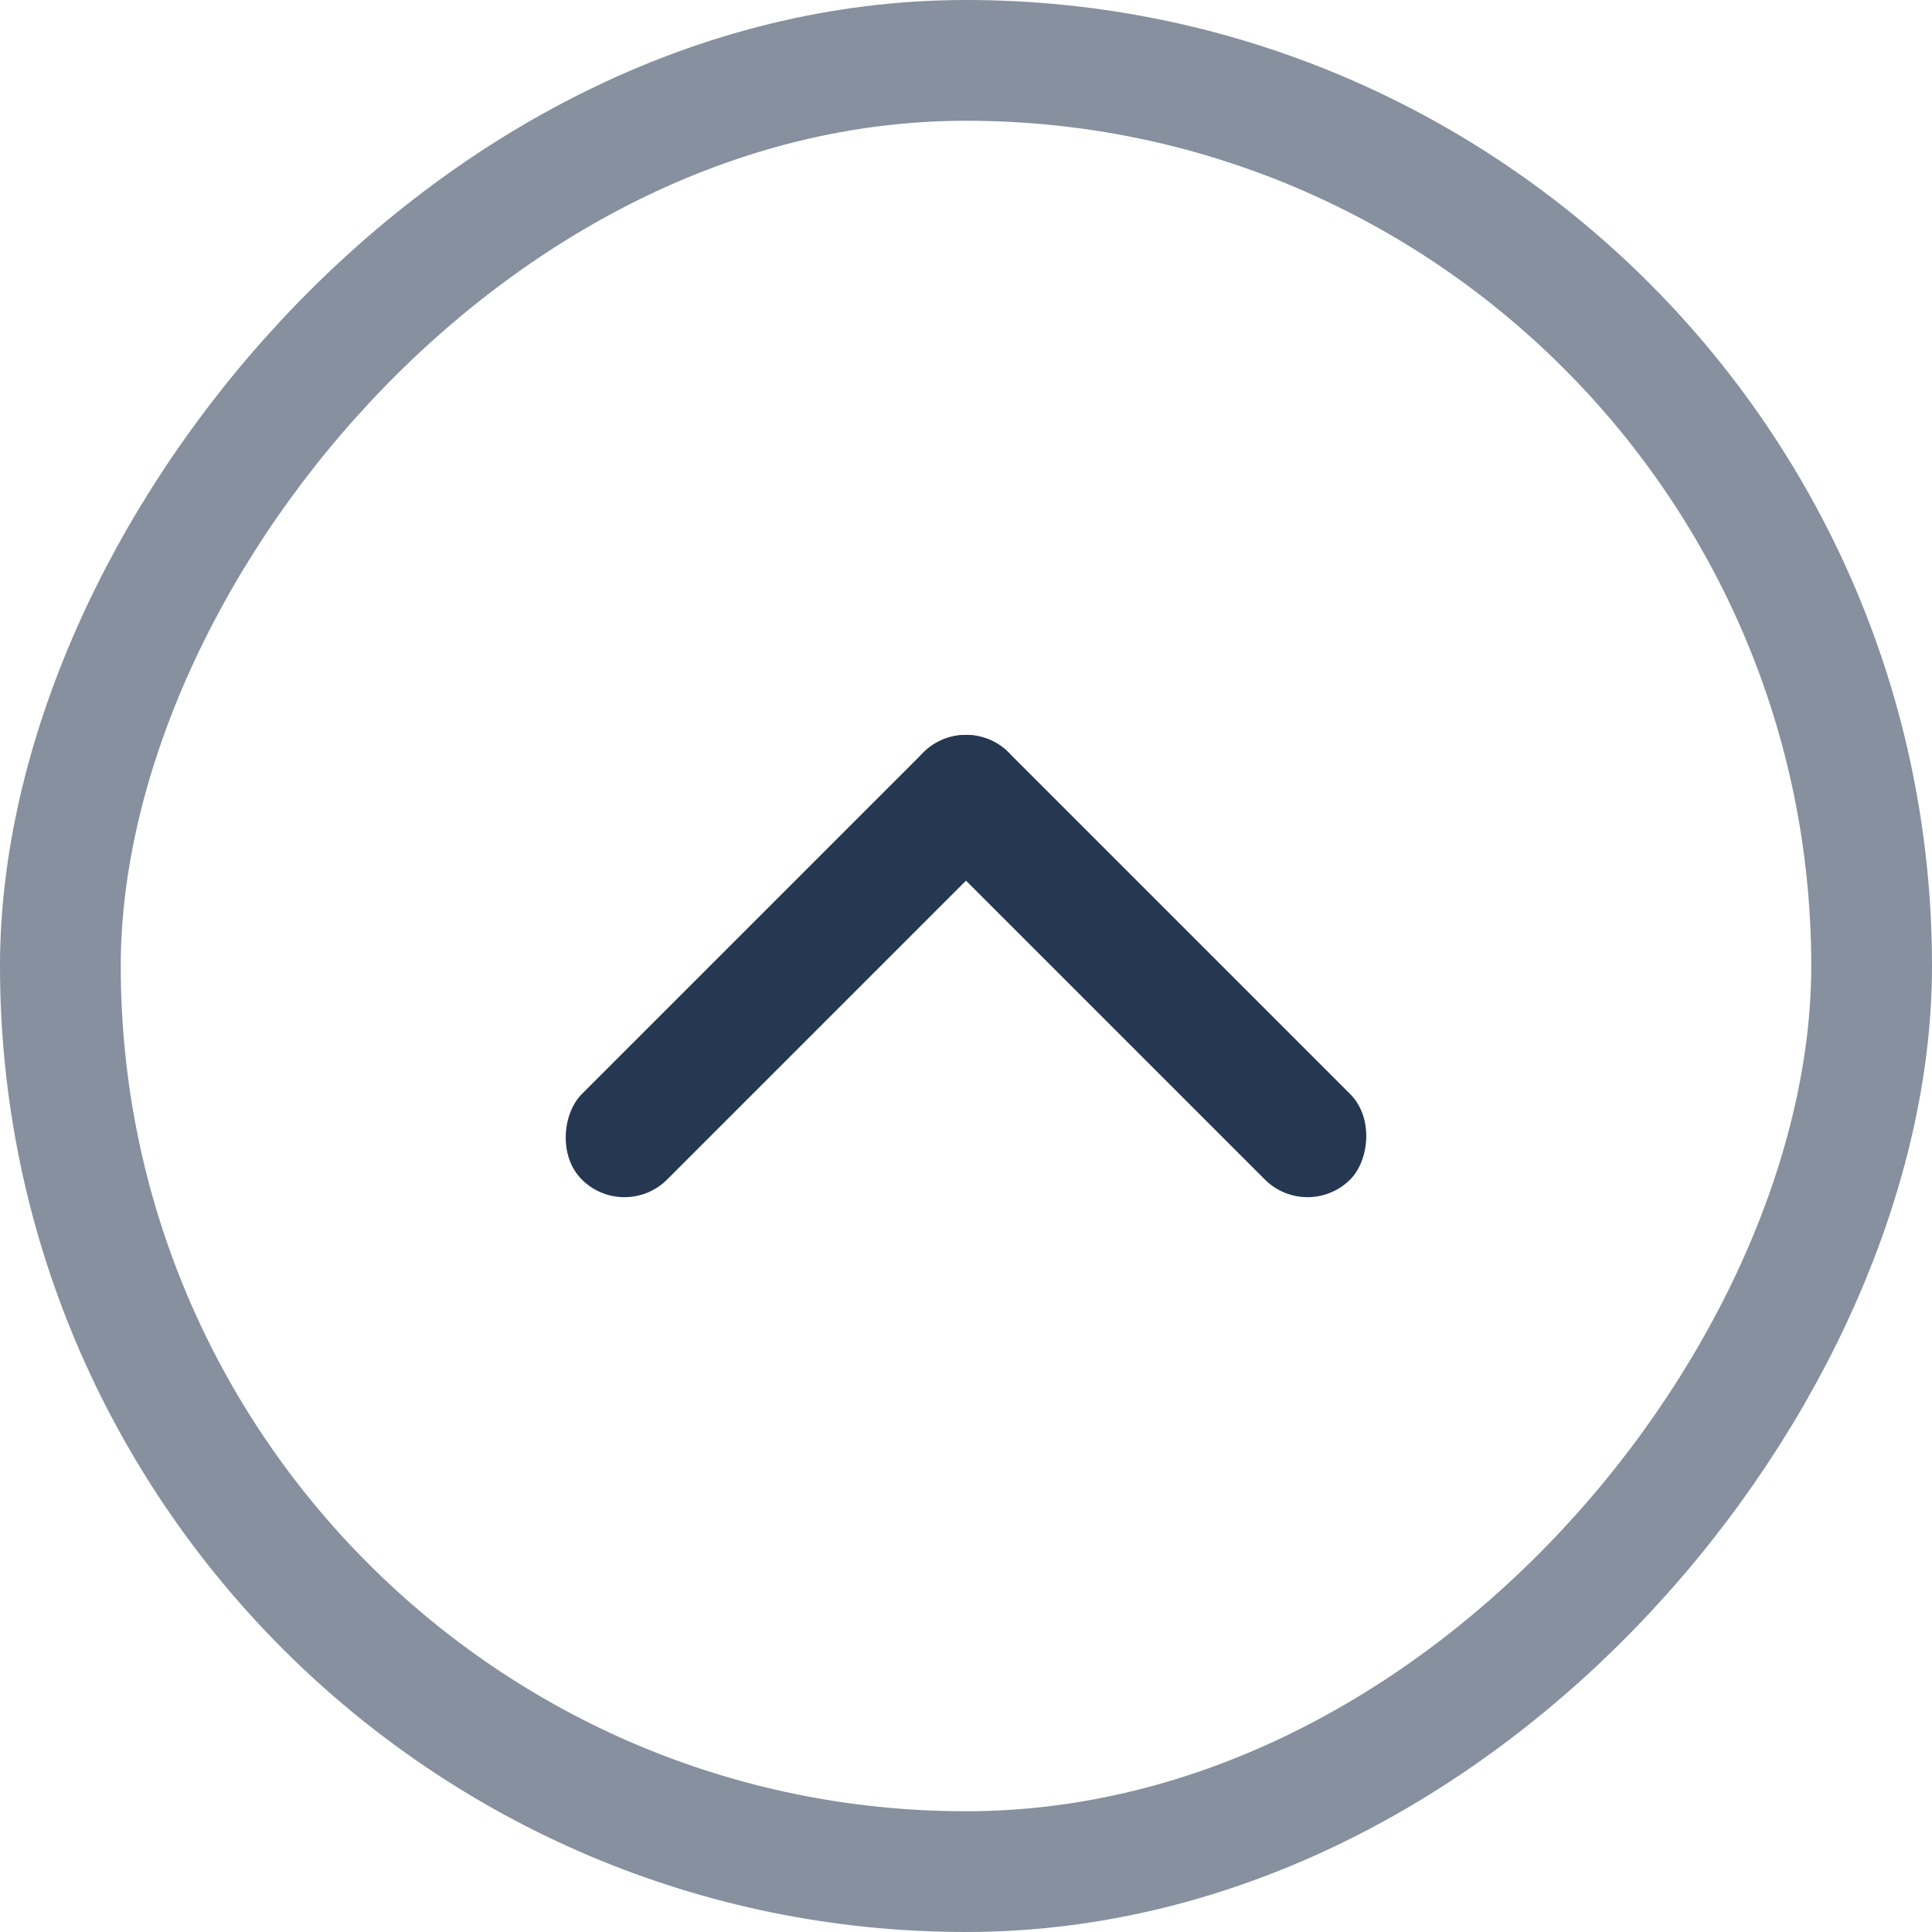 <svg width="16" height="16" viewBox="0 0 16 16" fill="none" xmlns="http://www.w3.org/2000/svg">
<rect x="0.5" y="-0.5" width="15" height="15" rx="7.5" transform="matrix(1 0 0 -1 0 15)" stroke="#86909F"/>
<rect x="8" y="5.879" width="5" height="1" rx="0.5" transform="rotate(45 8 5.879)" fill="#263752"/>
<rect x="8" y="5.879" width="1" height="5" rx="0.5" transform="rotate(45 8 5.879)" fill="#263752"/>
</svg>
